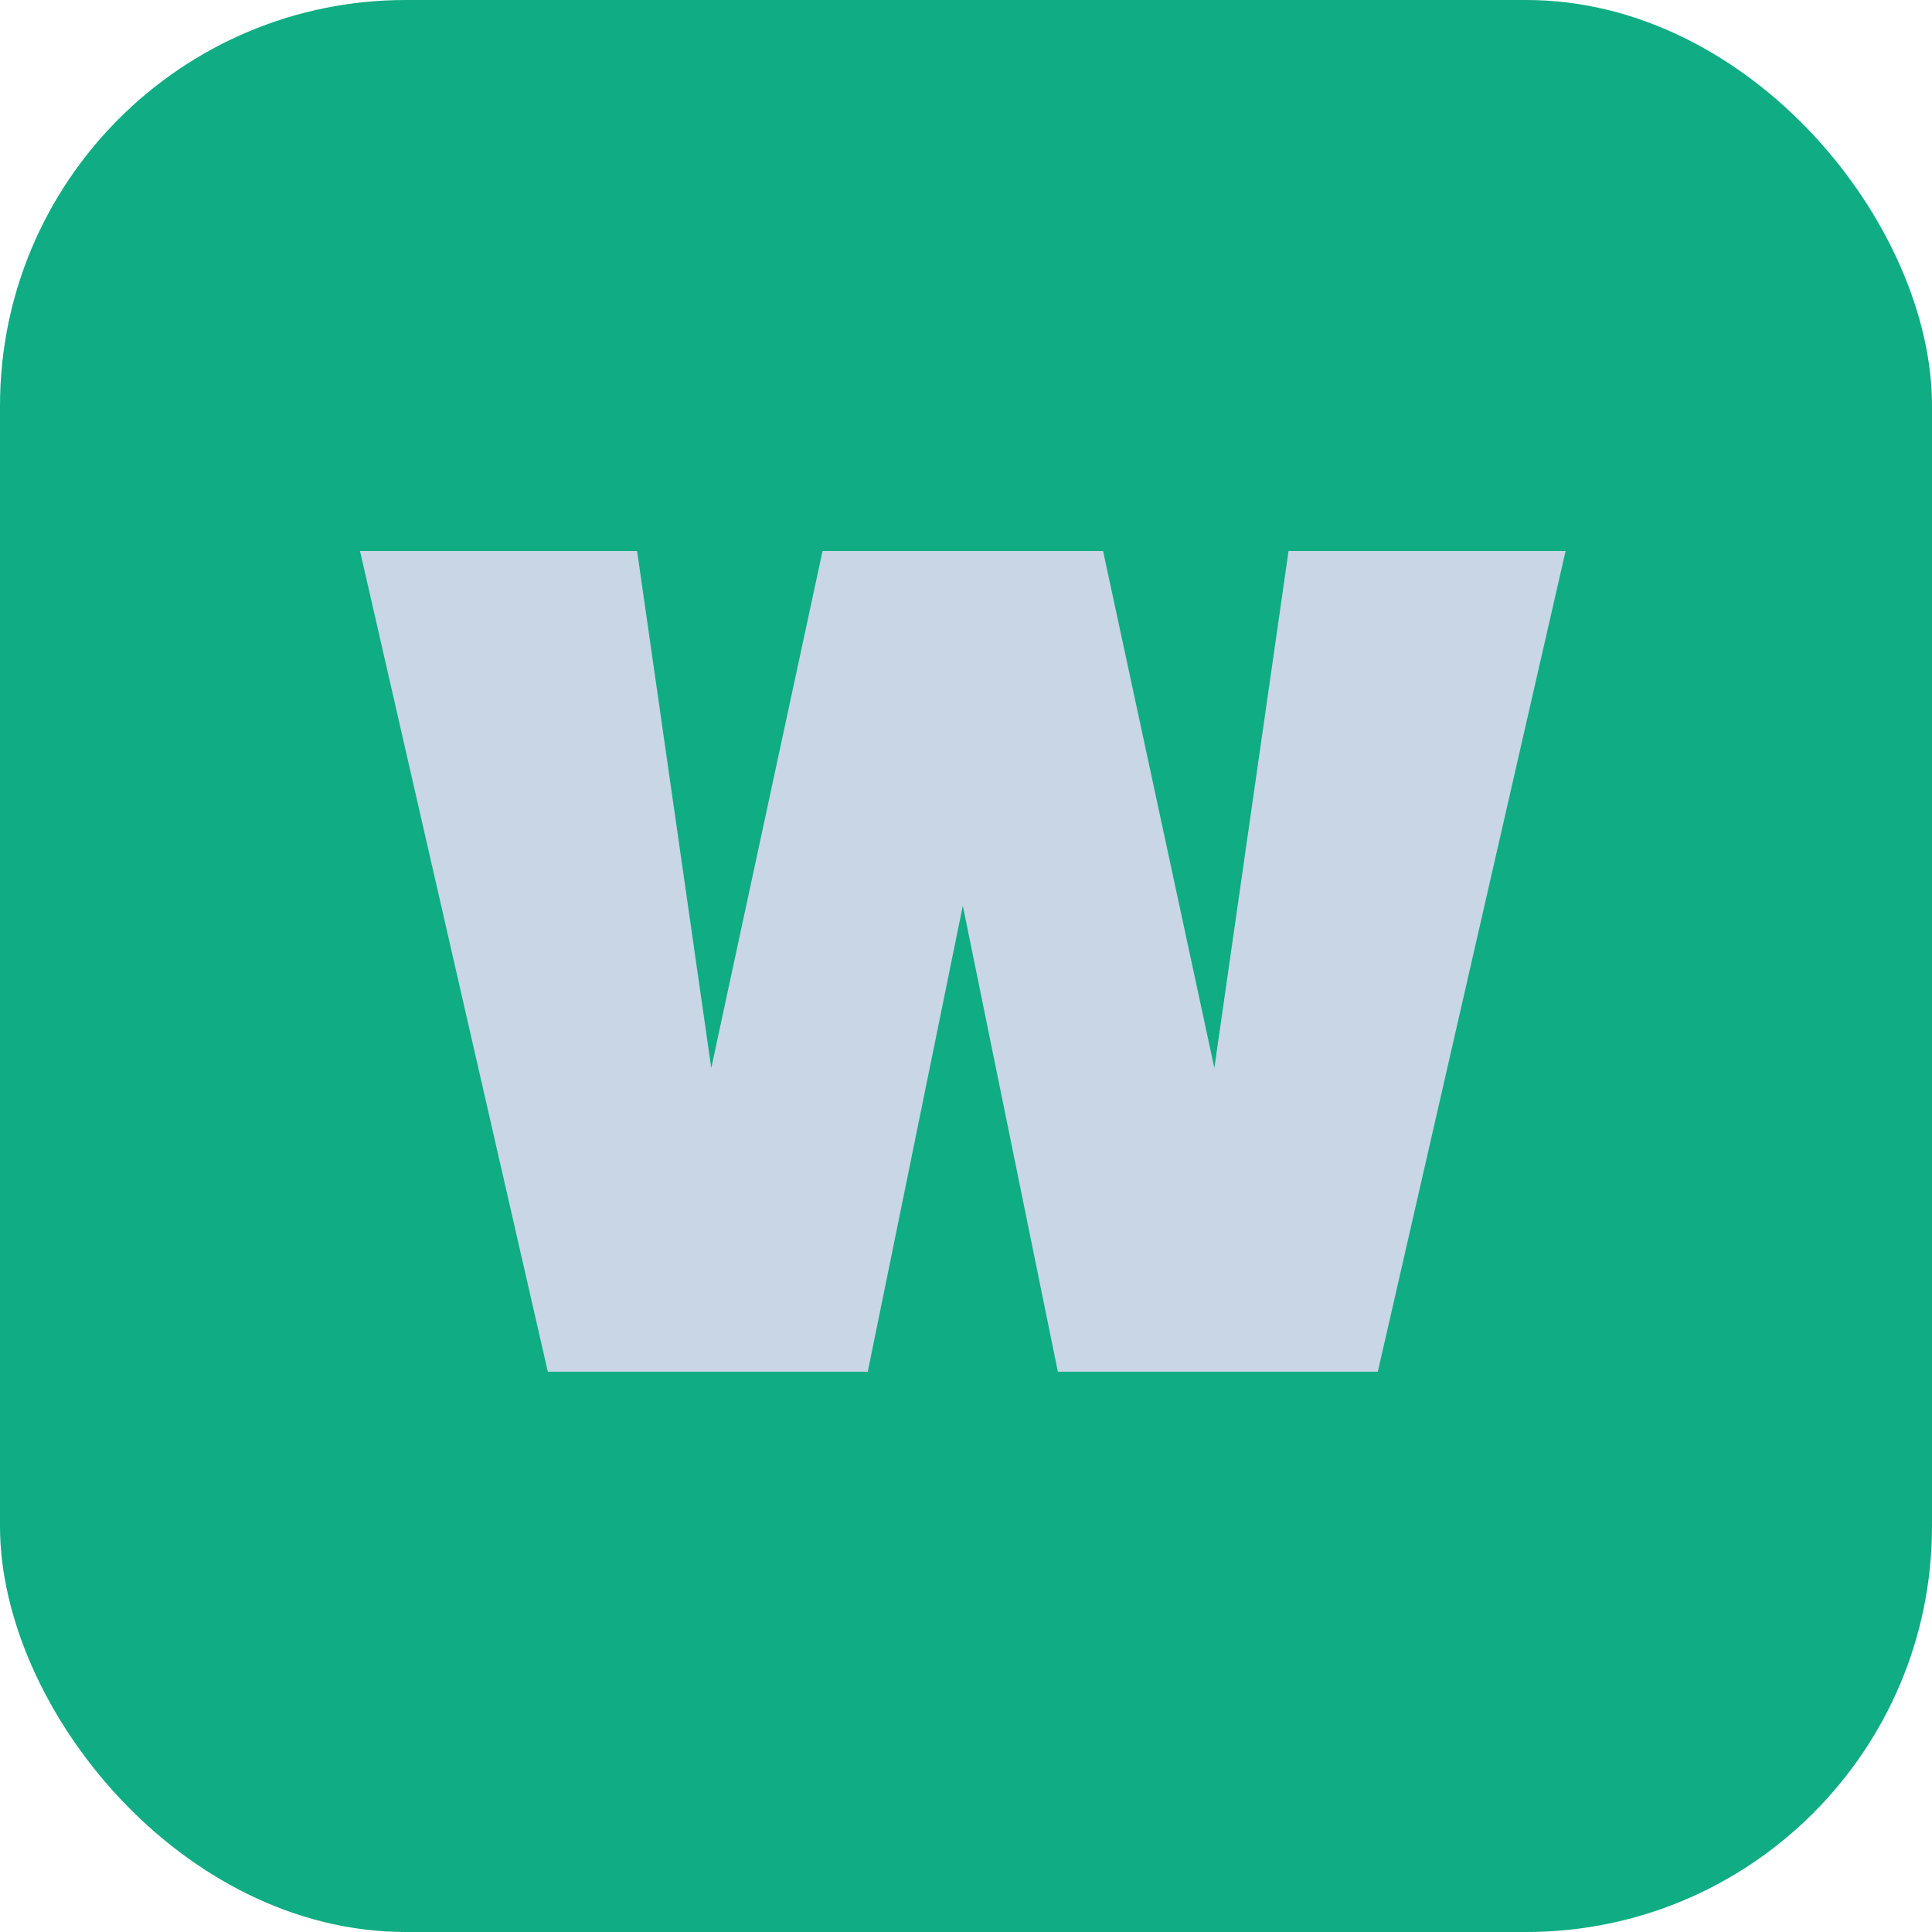 <svg width="200" height="200" viewBox="0 0 200 200" fill="none" xmlns="http://www.w3.org/2000/svg">
<rect y="6.10352e-05" width="200" height="200" rx="42" fill="#10AC84"/>
<g filter="url(#filter0_d_63_38)">
<path d="M162.07 57.04L142.63 142H109.51L99.671 93.76L89.831 142H56.711L37.27 57.04H65.951L73.63 110.56L85.15 57.04H114.19L125.71 110.56L133.39 57.04H162.07Z" fill="#C8D6E5"/>
</g>
<defs>
<filter id="filter0_d_63_38" x="13.741" y="33.511" width="171.859" height="132.019" filterUnits="userSpaceOnUse" color-interpolation-filters="sRGB">
<feFlood flood-opacity="0" result="BackgroundImageFix"/>
<feColorMatrix in="SourceAlpha" type="matrix" values="0 0 0 0 0 0 0 0 0 0 0 0 0 0 0 0 0 0 127 0" result="hardAlpha"/>
<feOffset/>
<feGaussianBlur stdDeviation="11.765"/>
<feComposite in2="hardAlpha" operator="out"/>
<feColorMatrix type="matrix" values="0 0 0 0 0 0 0 0 0 0 0 0 0 0 0 0 0 0 0.5 0"/>
<feBlend mode="normal" in2="BackgroundImageFix" result="effect1_dropShadow_63_38"/>
<feBlend mode="normal" in="SourceGraphic" in2="effect1_dropShadow_63_38" result="shape"/>
</filter>
</defs>
</svg>
